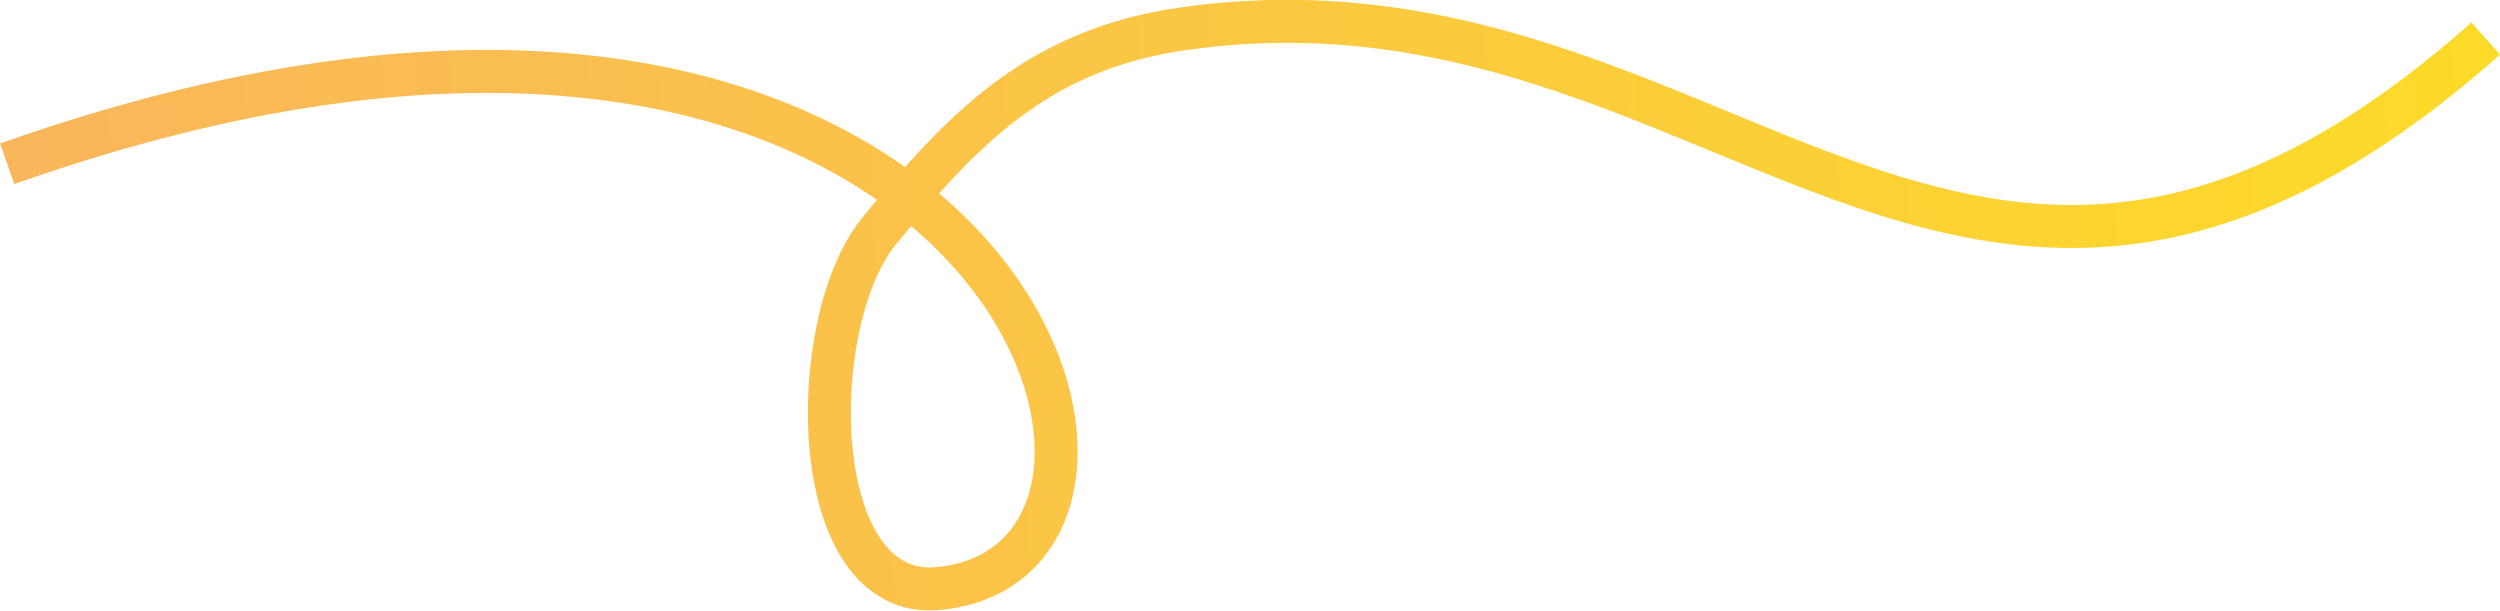 <svg width="464.921" height="113.535" viewBox="0 0 464.921 113.535" fill="none" xmlns="http://www.w3.org/2000/svg" xmlns:xlink="http://www.w3.org/1999/xlink">
	<desc>
			Created with Pixso.
	</desc>
	<defs>
		<linearGradient id="paint_linear_36_1923_0" x1="3.38" y1="67.789" x2="464.206" y2="42.494" gradientUnits="userSpaceOnUse">
			<stop stop-color="#FAB65B"/>
			<stop offset="1" stop-color="#FCDA28"/>
		</linearGradient>
	</defs>
	<path id="Vector" d="M1.331 30.455C184.602 -34.225 229.371 104.256 174.487 109.452C149.884 111.777 149.609 59.968 163.455 43.017C178.652 24.412 192.762 9.294 219.765 5.391C319.72 -9.054 364.92 93.483 462.267 7.165" stroke="url(#paint_linear_36_1923_0)" stroke-opacity="1" stroke-width="8"/>
</svg>
